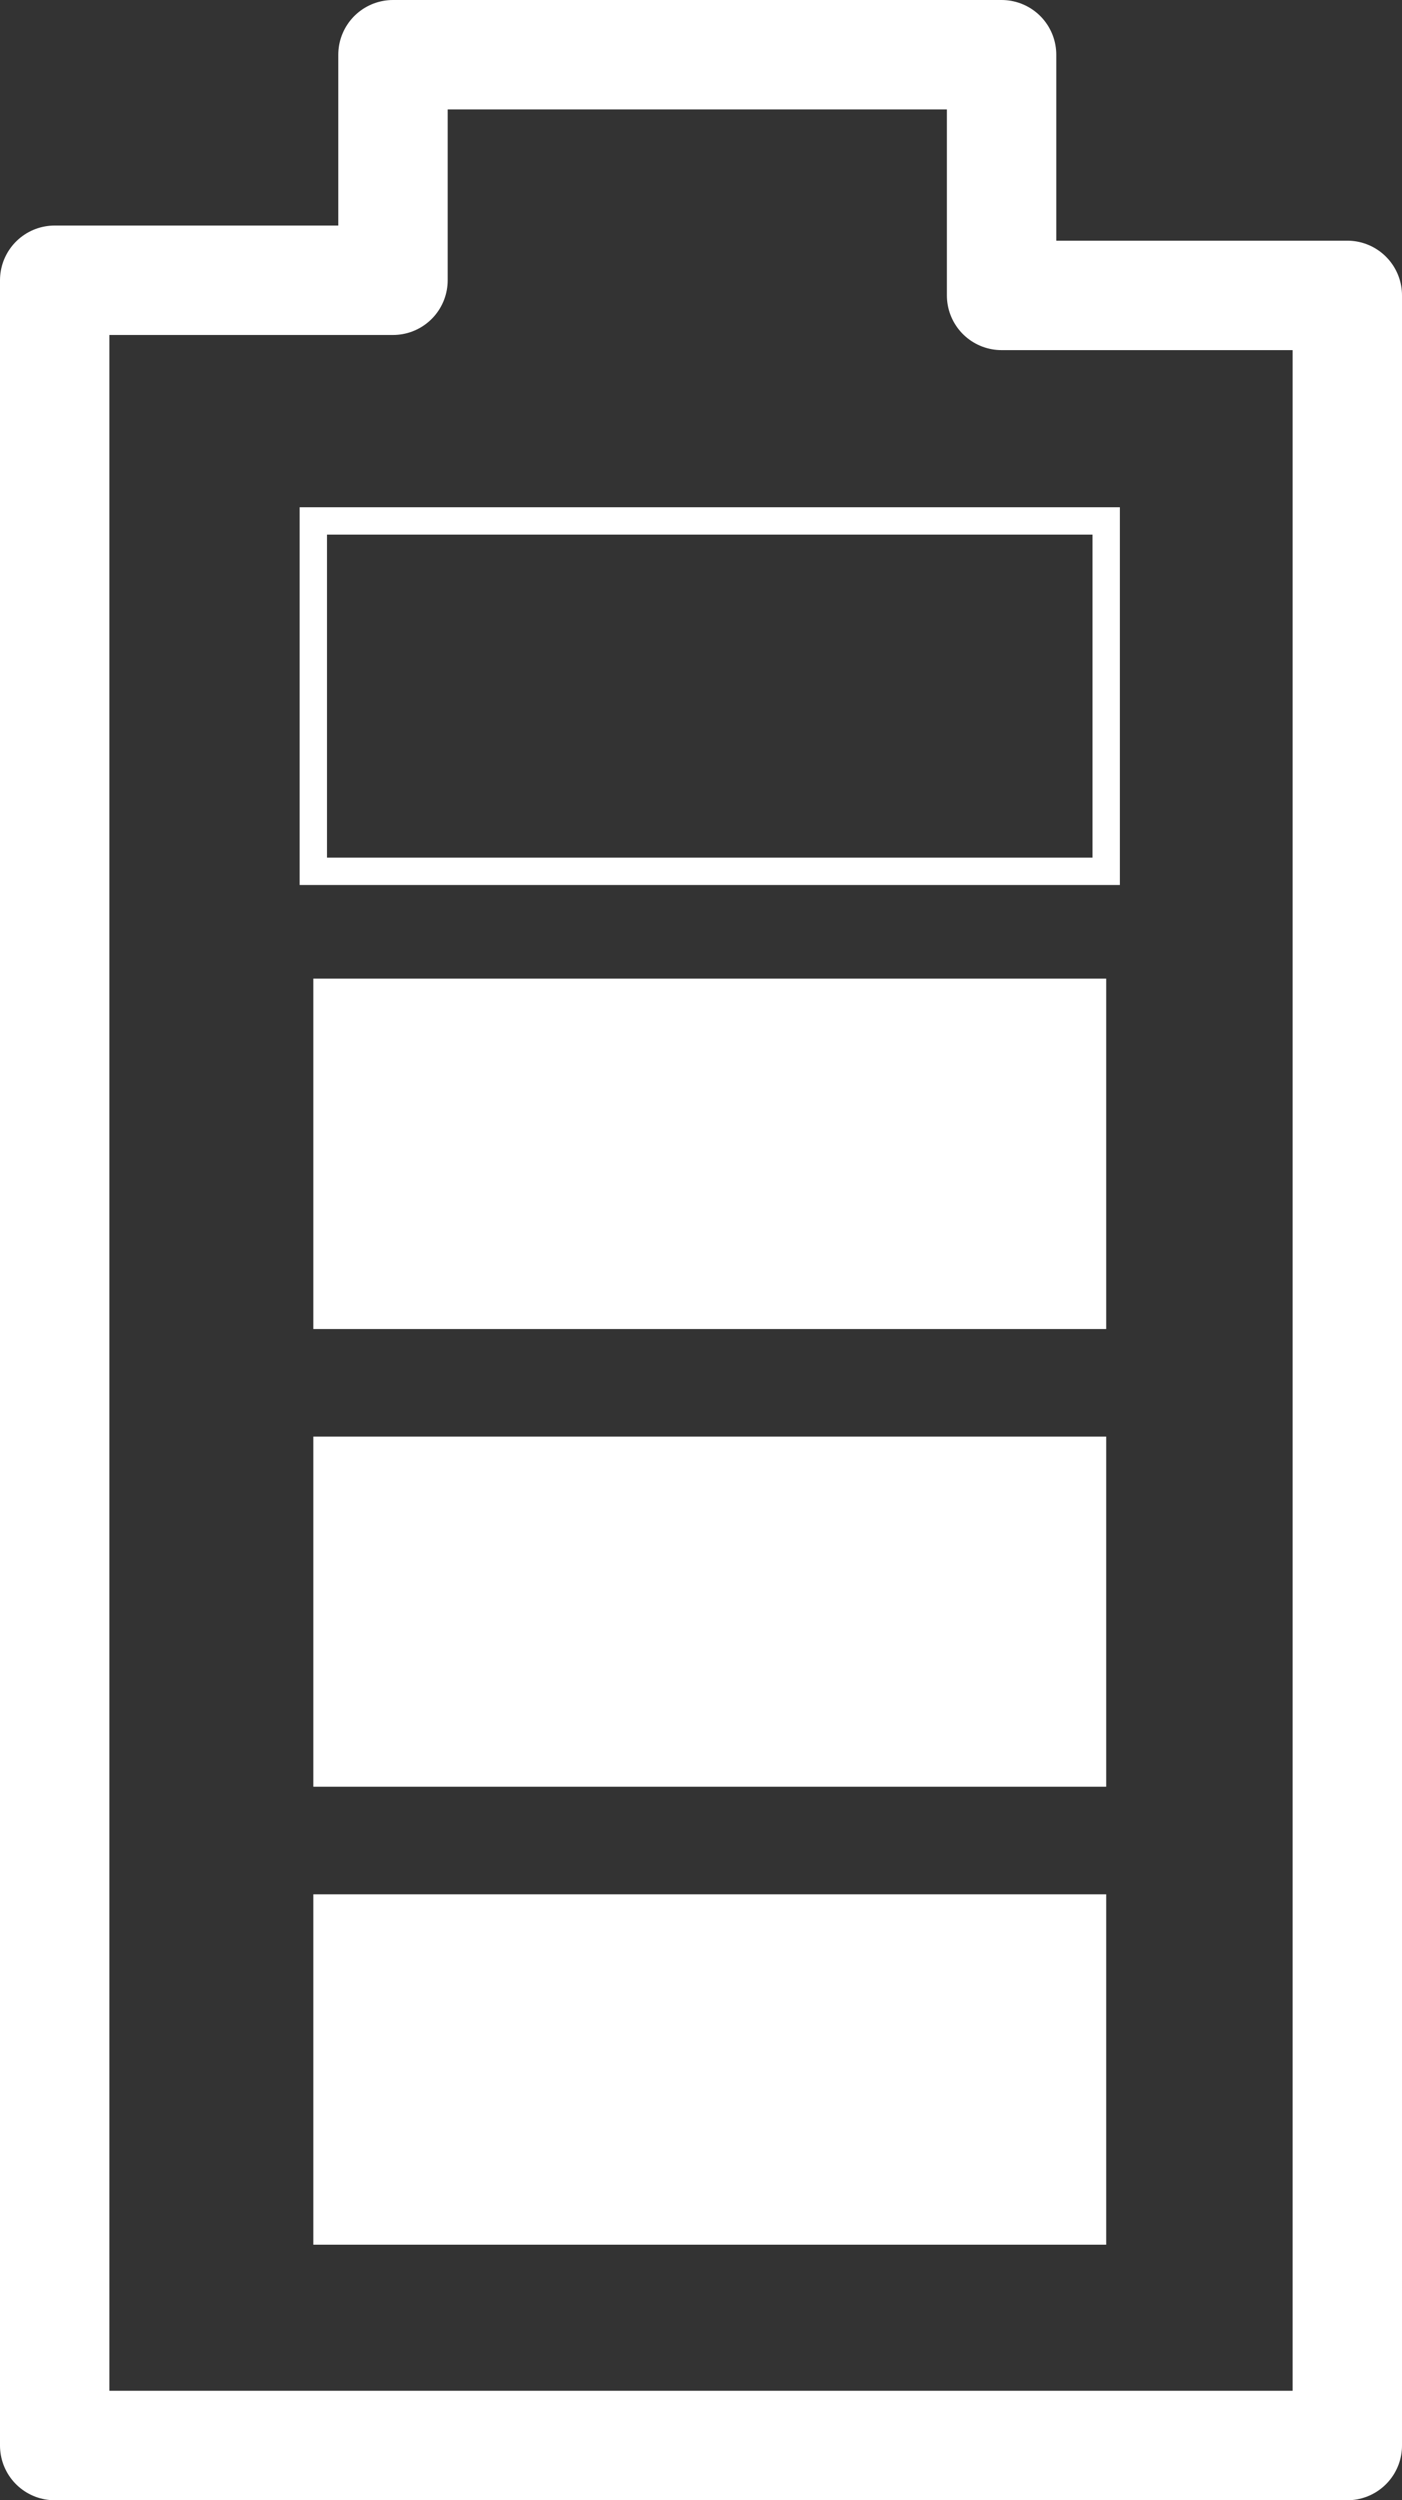 <svg id="Capa_1" data-name="Capa 1" xmlns="http://www.w3.org/2000/svg" viewBox="0 0 52.8 94.12"><rect x="0" y="0" width="52.8" height="94.12" fill="#333333" stroke="none"/><defs><style>.cls-1{fill:#fff;}.cls-2,.cls-3{fill:none;stroke:#fff;}.cls-2{stroke-miterlimit:10;stroke-width:1.03px;}.cls-3{stroke-linecap:round;stroke-linejoin:round;stroke-width:4.12px;}</style></defs><title>t1_1c</title><rect class="cls-1" x="11.8" y="71.31" width="29.86" height="13.19"/><rect class="cls-1" x="11.8" y="54.08" width="29.86" height="13.18"/><rect class="cls-1" x="11.8" y="36.84" width="29.86" height="13.19"/><rect class="cls-2" x="11.8" y="19.61" width="29.86" height="13.19"/><polygon class="cls-3" points="2.06 92.06 50.74 92.06 50.74 11.12 37.72 11.12 37.72 2.06 14.8 2.06 14.8 10.55 2.06 10.55 2.06 92.06"/></svg>